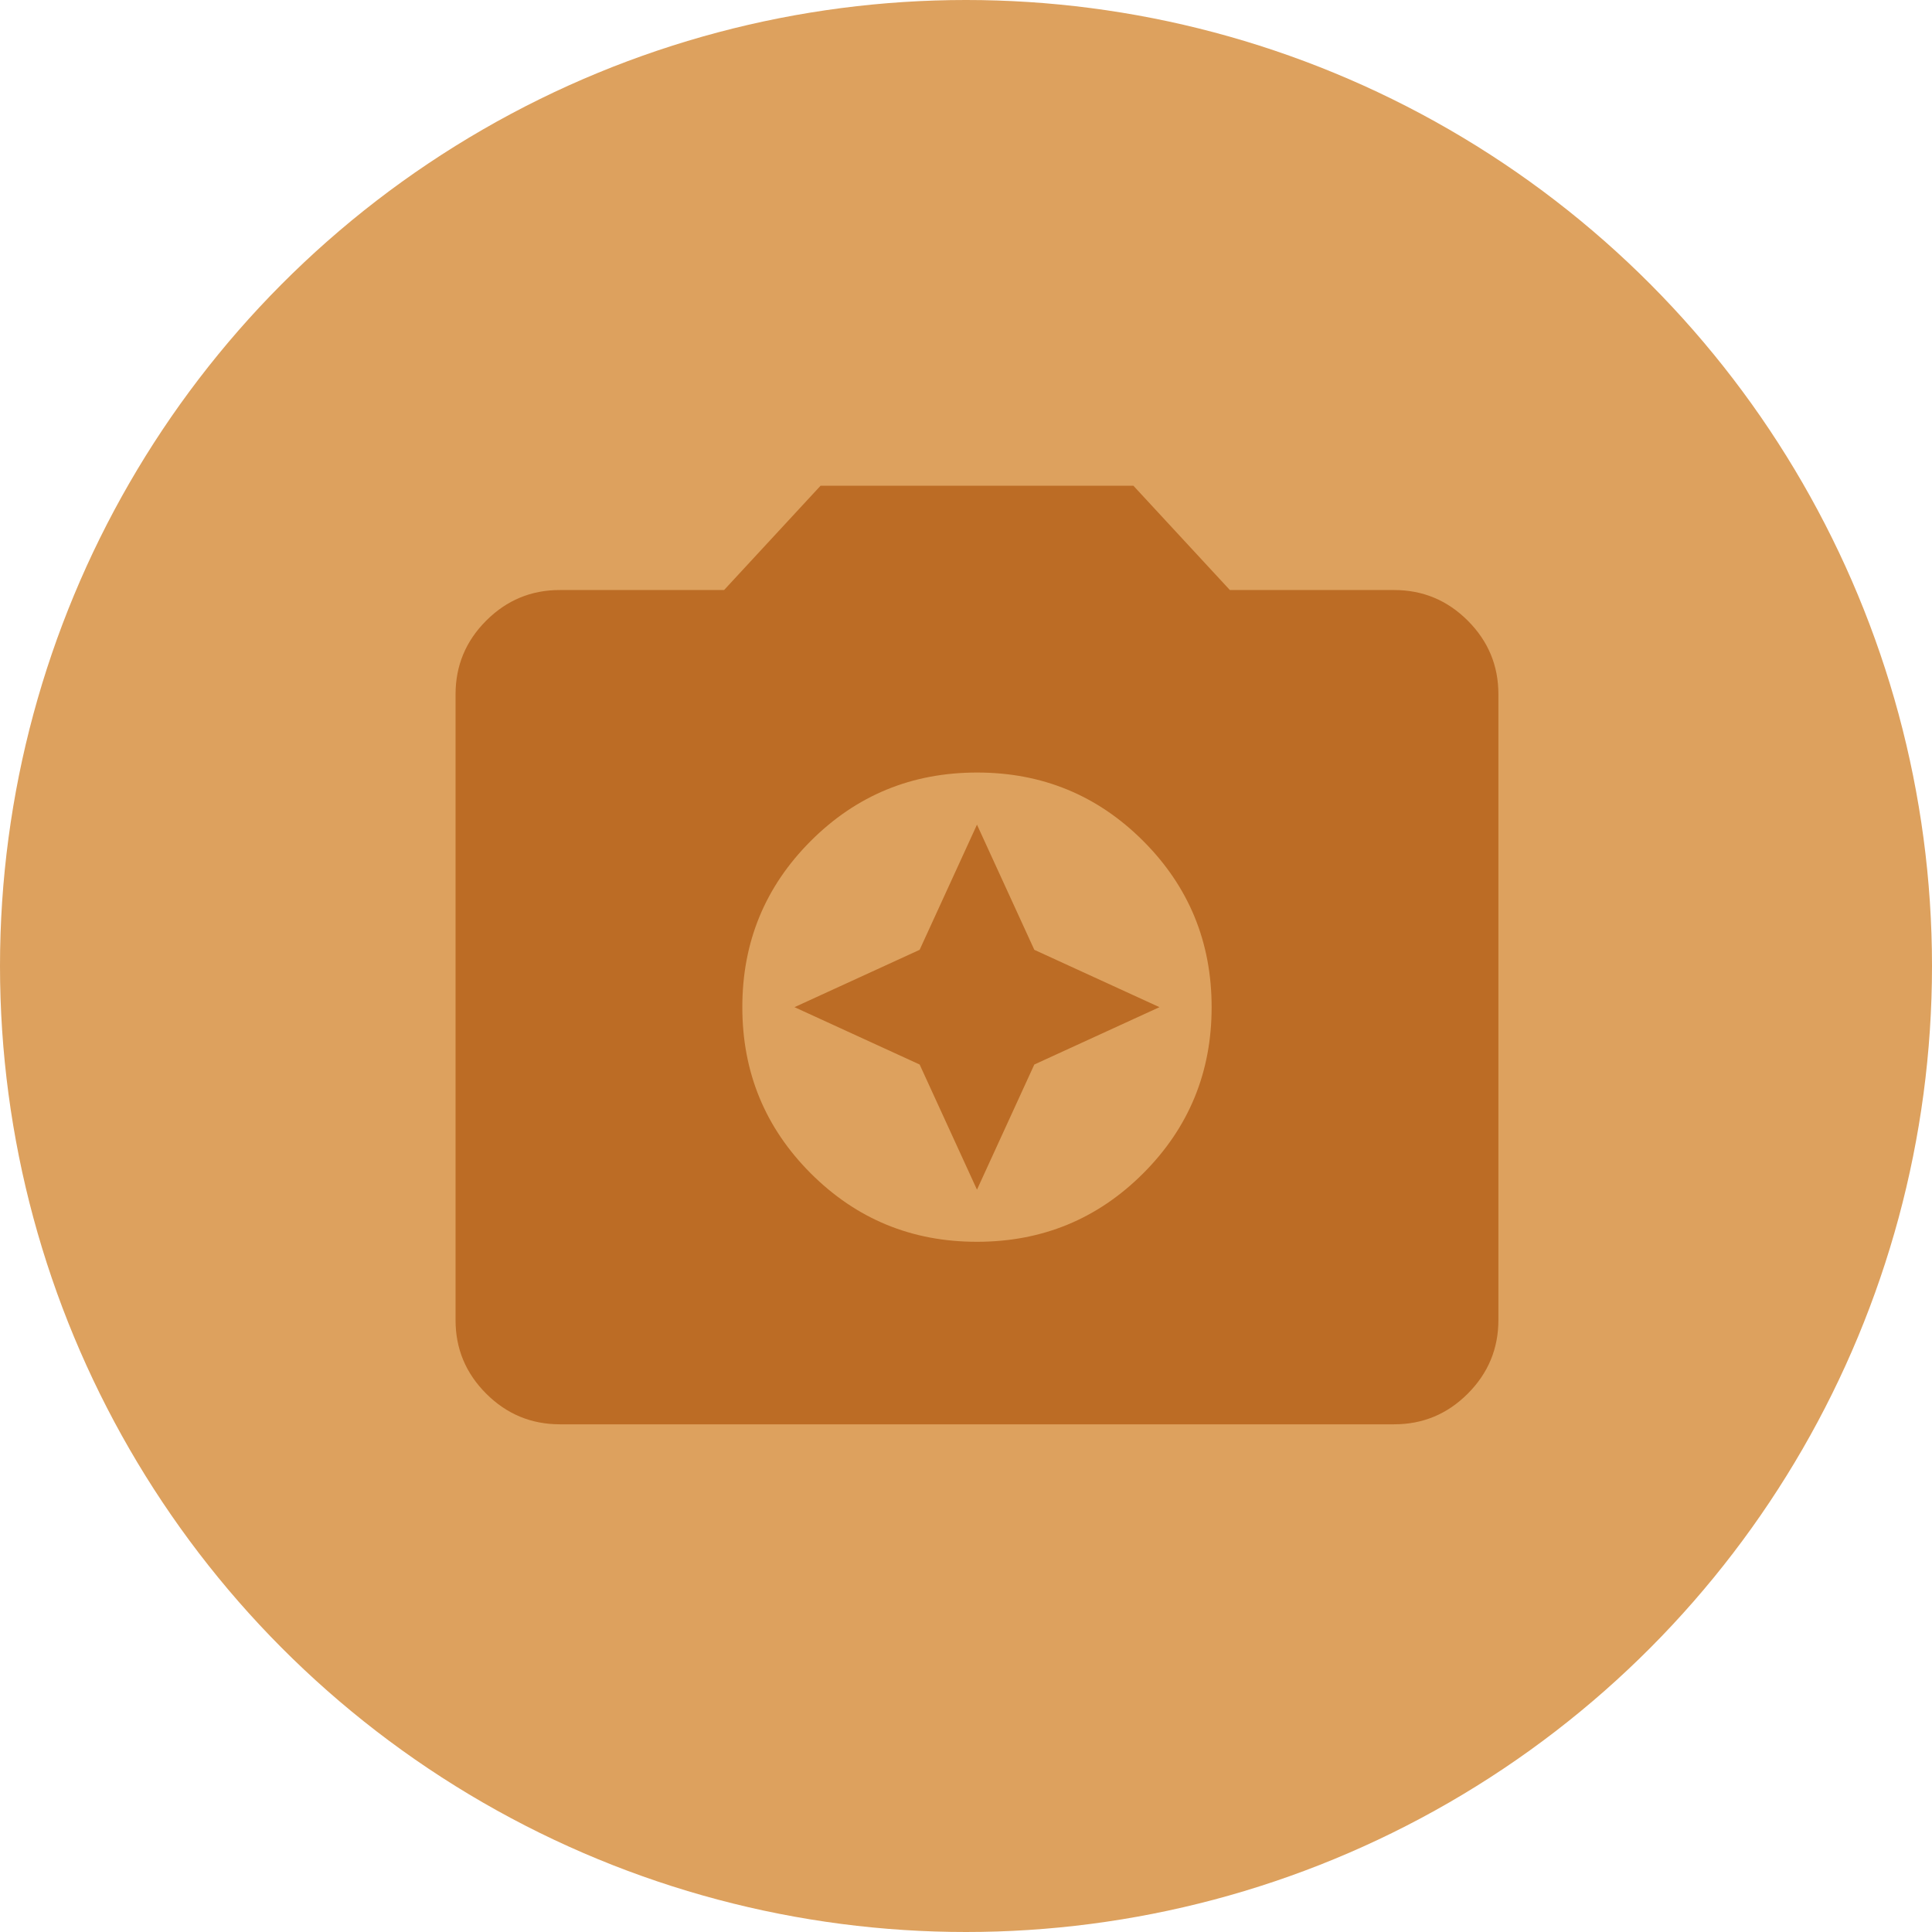 <svg width="88" height="88" viewBox="0 0 88 88" fill="none" xmlns="http://www.w3.org/2000/svg">
<circle cx="44" cy="44" r="44" fill="#DDA15E"/>
<path d="M44.5 56.562C47.469 56.562 49.993 55.523 52.072 53.444C54.15 51.365 55.189 48.842 55.188 45.875C55.188 42.906 54.148 40.382 52.069 38.303C49.99 36.225 47.467 35.186 44.5 35.188C41.531 35.188 39.007 36.227 36.928 38.306C34.85 40.385 33.811 42.908 33.812 45.875C33.812 48.844 34.852 51.368 36.931 53.447C39.01 55.525 41.533 56.564 44.5 56.562ZM44.5 54.188L41.888 48.487L36.188 45.875L41.888 43.263L44.5 37.562L47.112 43.263L52.812 45.875L47.112 48.487L44.5 54.188ZM25.5 64.875C24.194 64.875 23.075 64.409 22.144 63.478C21.213 62.547 20.748 61.43 20.75 60.125V31.625C20.75 30.319 21.215 29.2 22.146 28.269C23.078 27.338 24.195 26.873 25.5 26.875H32.981L37.375 22.125H51.625L56.019 26.875H63.5C64.806 26.875 65.925 27.34 66.856 28.271C67.787 29.203 68.252 30.32 68.25 31.625V60.125C68.25 61.431 67.784 62.55 66.853 63.481C65.922 64.412 64.805 64.877 63.5 64.875H25.5Z" fill="#BC6C25"/>
</svg>
